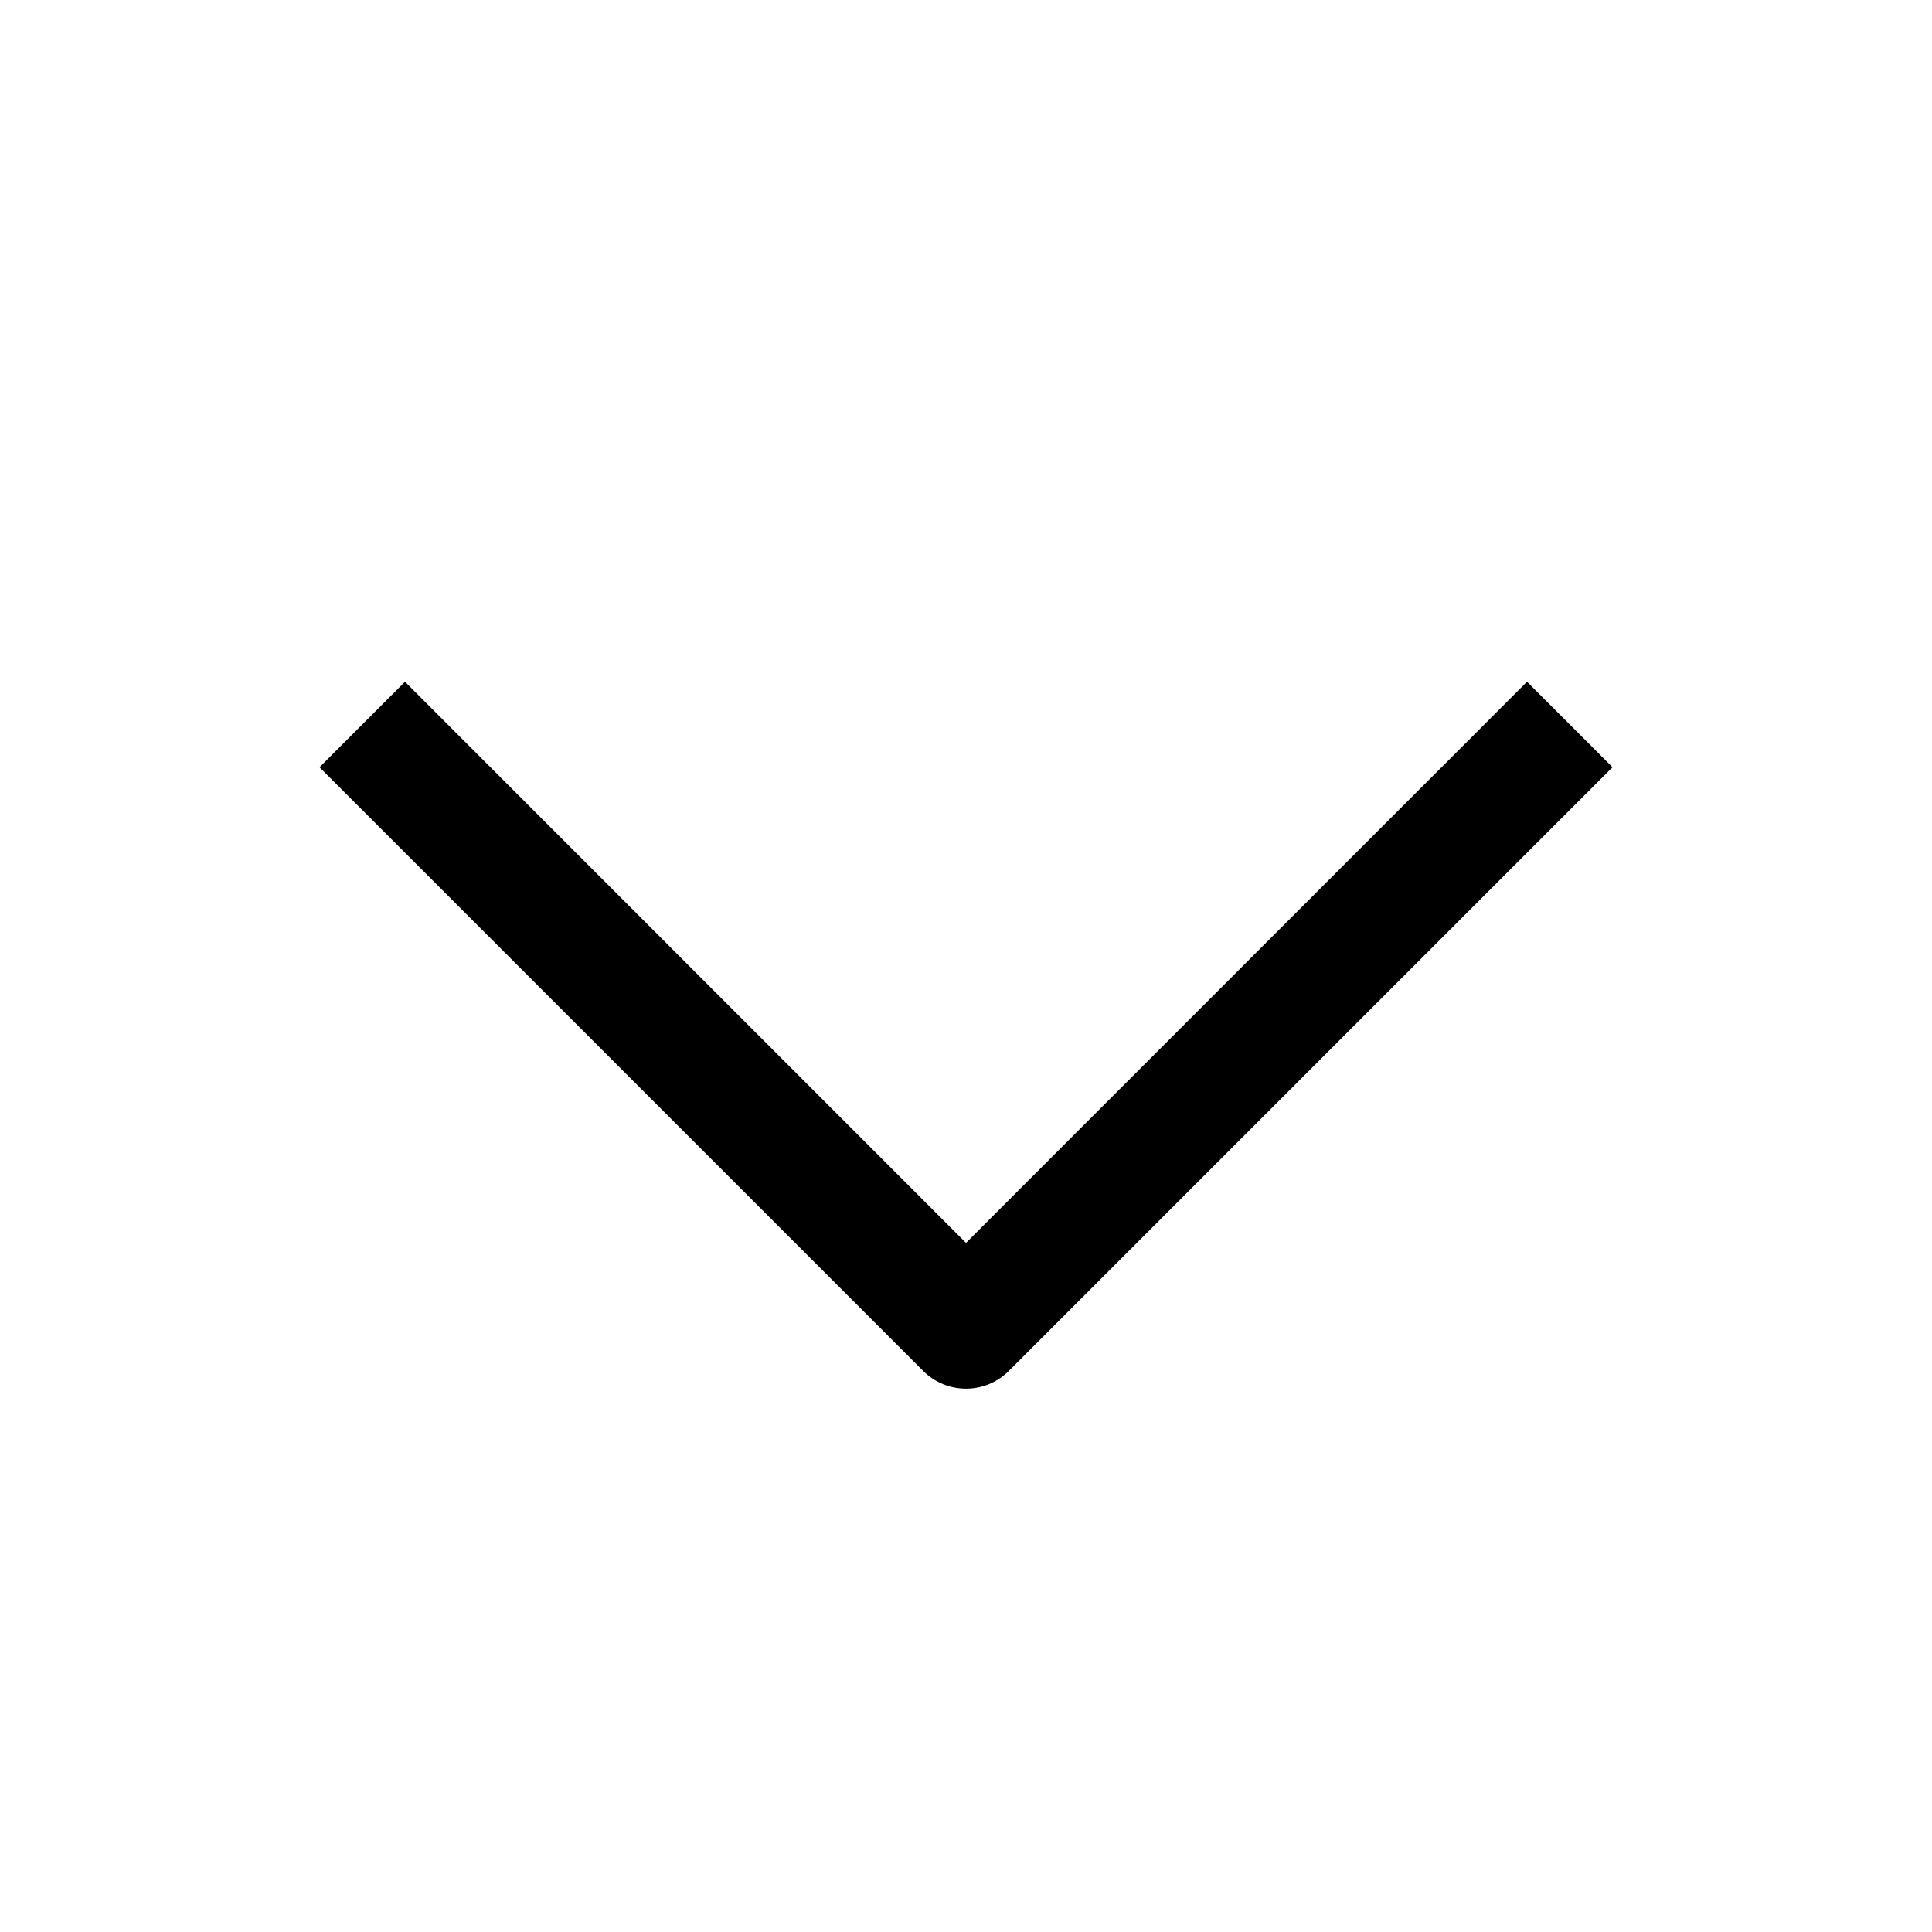 <svg viewBox="0 0 16 16" fill="none" xmlns="http://www.w3.org/2000/svg"><path fill-rule="evenodd" clip-rule="evenodd" d="M8 10.293L12.646 5.646L13.354 6.354L8.354 11.354C8.158 11.549 7.842 11.549 7.646 11.354L2.646 6.354L3.354 5.646L8 10.293Z" fill="currentColor"/></svg>